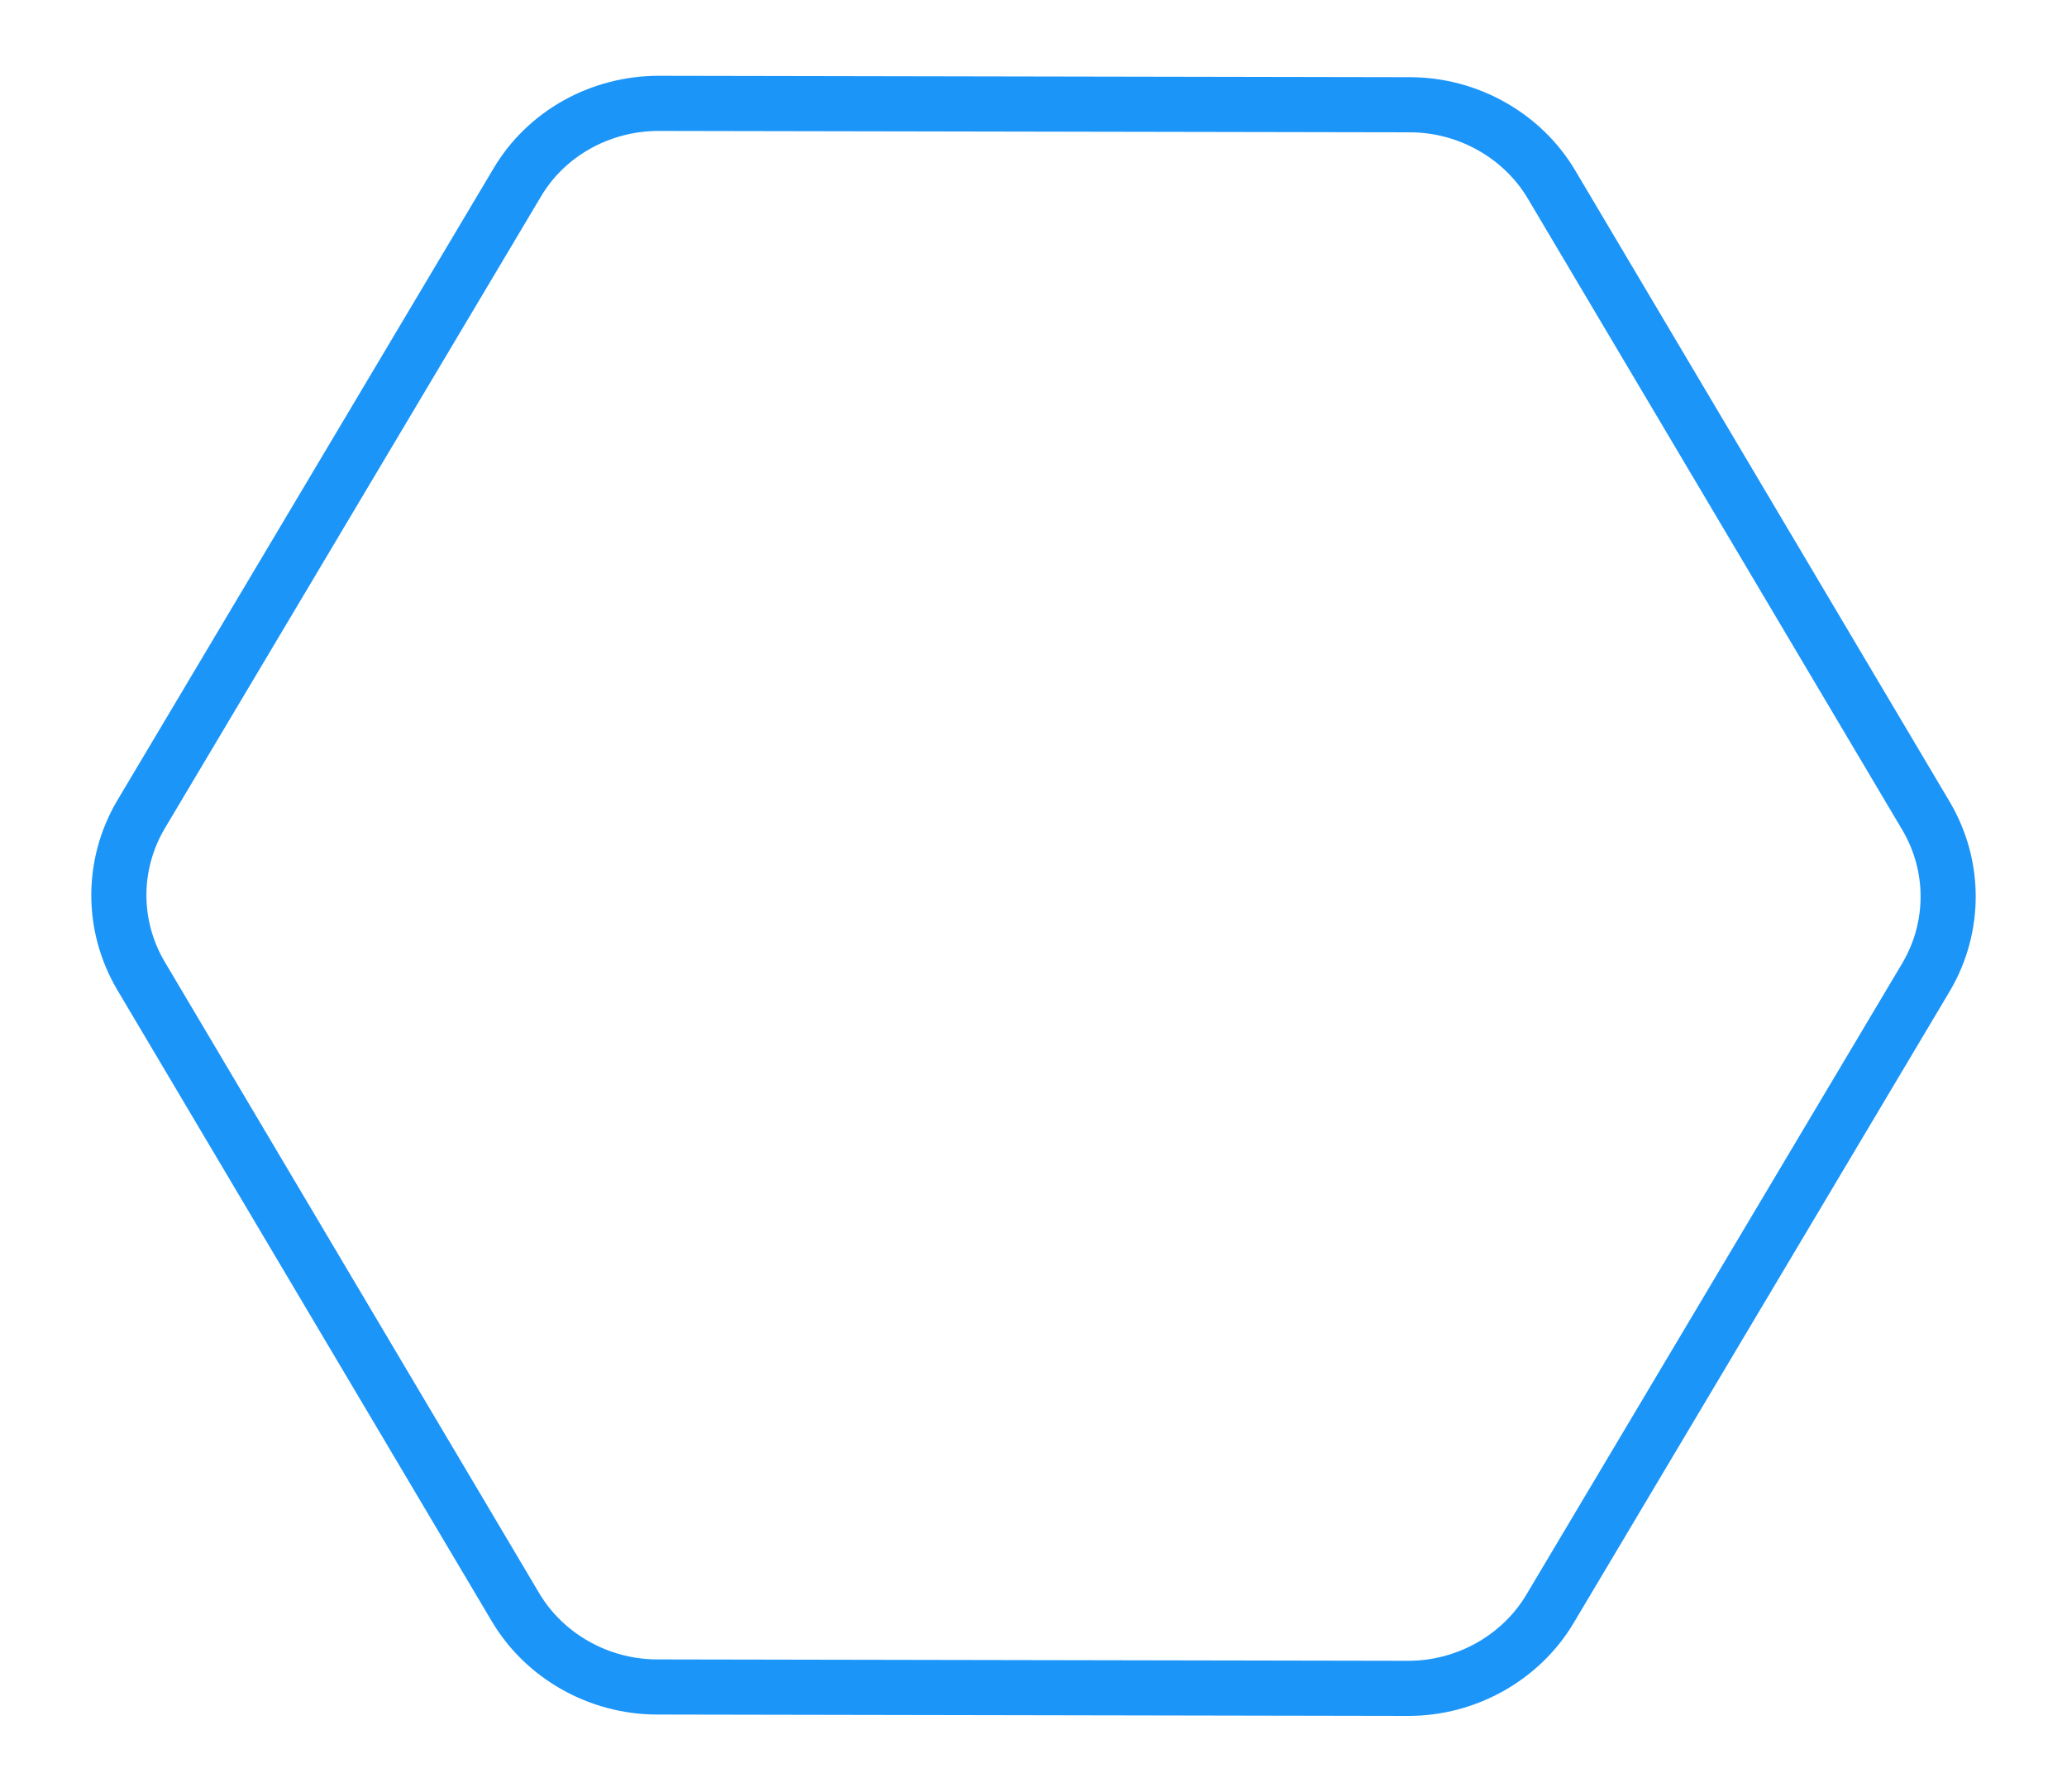 <svg version="1.0" xmlns="http://www.w3.org/2000/svg" width="300" height="260" style="enable-background:new 0 0 300 260" xml:space="preserve"><path d="m204.4 245-109-.2c-8.5 0-16.4-4.5-20.6-11.6l-54.4-91.7c-4.2-7.2-4.2-16 0-23.2L75 26.6C79.2 19.4 87.1 15 95.6 15l109 .2c8.5 0 16.4 4.5 20.6 11.6l54.4 91.7c4.2 7.2 4.2 16 0 23.2L225 233.4c-4.2 7.1-12.1 11.6-20.6 11.6z" style="fill:none;stroke:#1c95f9;stroke-width:8;stroke-miterlimit:10"/></svg>